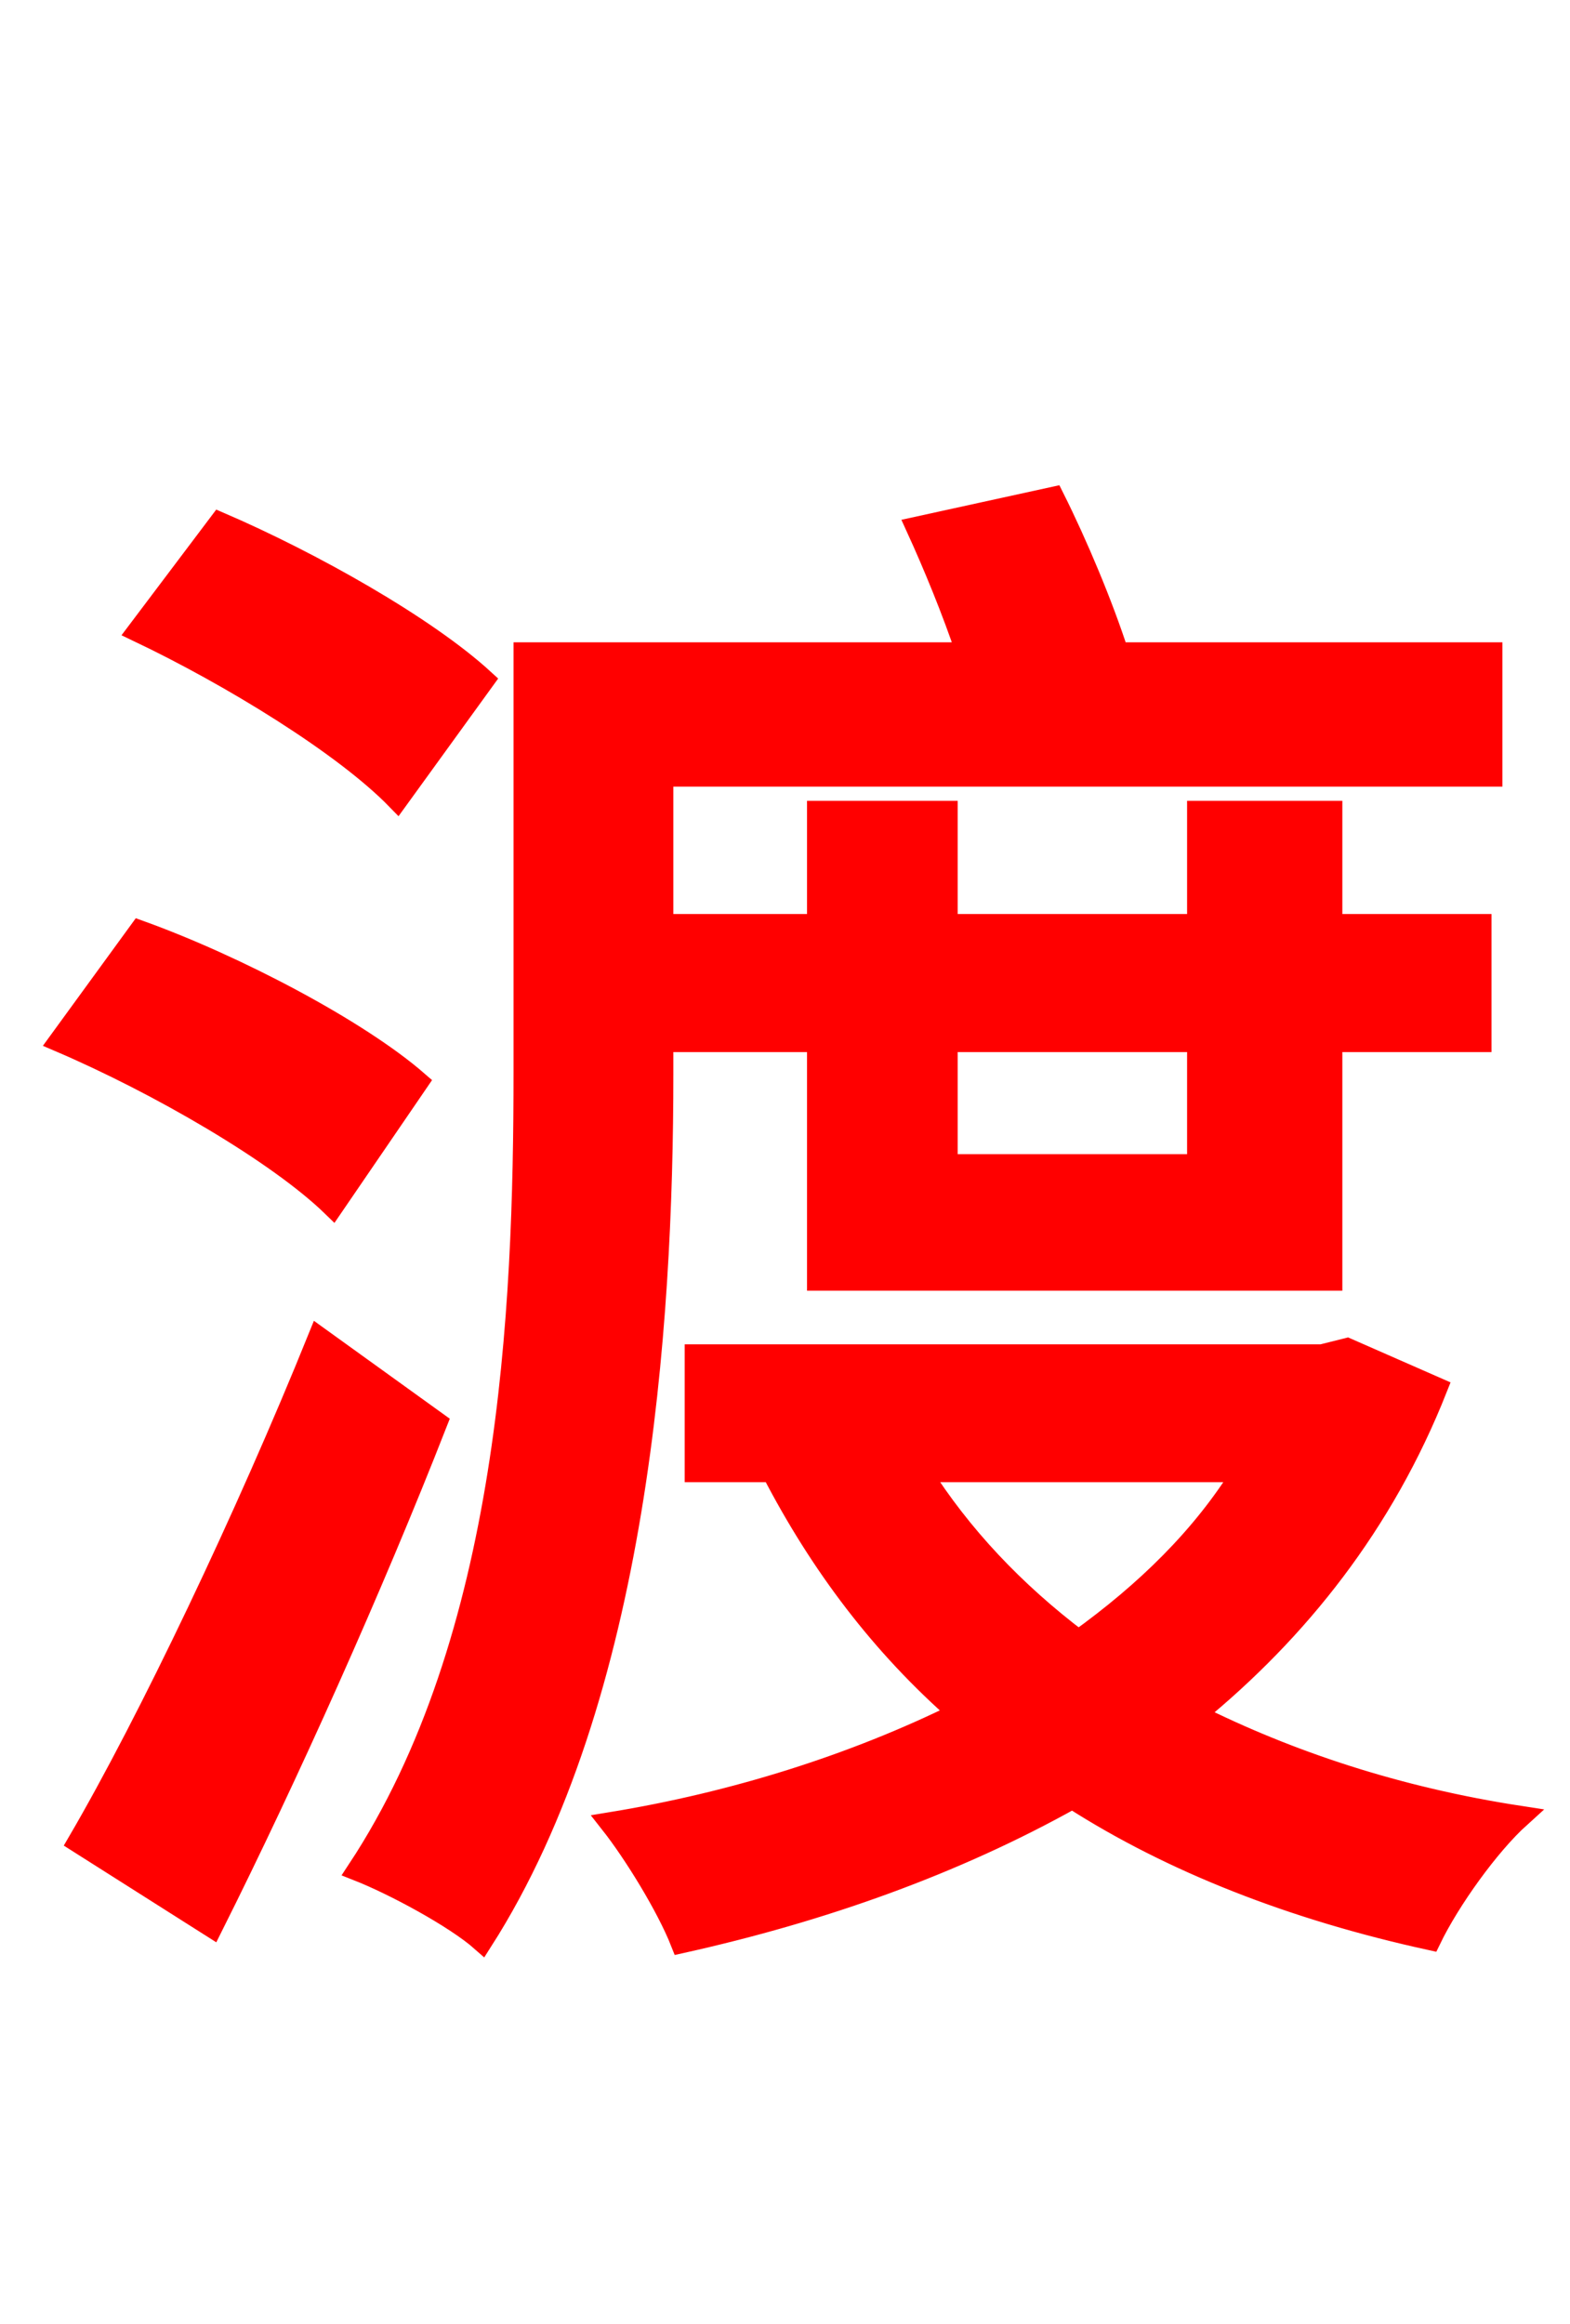 <svg xmlns="http://www.w3.org/2000/svg" xmlns:xlink="http://www.w3.org/1999/xlink" width="72" height="106.56"><path fill="red" stroke="red" d="M22.18 31.18C19.51 28.73 14.26 25.78 10.08 23.98L6.34 28.94C10.58 30.96 15.77 34.13 18.22 36.65ZM19.15 49.61C16.42 47.23 10.80 44.28 6.41 42.70L2.74 47.74C7.27 49.68 12.74 52.85 15.26 55.30ZM14.62 61.34C11.30 69.55 6.84 78.91 3.60 84.46L9.72 88.34C13.18 81.43 17.06 72.79 20.02 65.23ZM54.94 47.74L54.94 53.42L43.42 53.42L43.42 47.74ZM30.38 47.74L37.51 47.74L37.51 58.68L61.06 58.68L61.06 47.74L67.90 47.74L67.90 42.41L61.06 42.41L61.06 37.22L54.94 37.22L54.94 42.41L43.42 42.41L43.42 37.22L37.51 37.22L37.51 42.41L30.38 42.41L30.38 35.57L68.40 35.57L68.40 29.95L51.26 29.95C50.54 27.72 49.39 24.98 48.31 22.82L42.05 24.19C42.84 25.92 43.70 28.01 44.35 29.95L24.05 29.95L24.05 49.18C24.05 60.12 23.40 75.17 16.42 85.75C18.07 86.40 20.88 87.91 22.10 88.99C29.23 77.83 30.38 60.84 30.38 49.25ZM57.02 67.46C55.15 70.49 52.56 73.01 49.46 75.24C46.51 73.01 44.06 70.42 42.19 67.46ZM61.78 61.85L60.62 62.14L31.90 62.14L31.90 67.46L35.42 67.46C37.66 71.78 40.46 75.46 43.99 78.55C39.17 80.93 33.70 82.66 28.01 83.59C29.09 84.96 30.60 87.41 31.25 89.06C37.73 87.62 43.78 85.46 49.18 82.44C53.78 85.39 59.33 87.55 65.59 88.92C66.46 87.12 68.26 84.60 69.70 83.30C64.08 82.44 59.11 80.78 54.79 78.62C59.54 74.74 63.43 69.84 65.88 63.65Z"/></svg>
